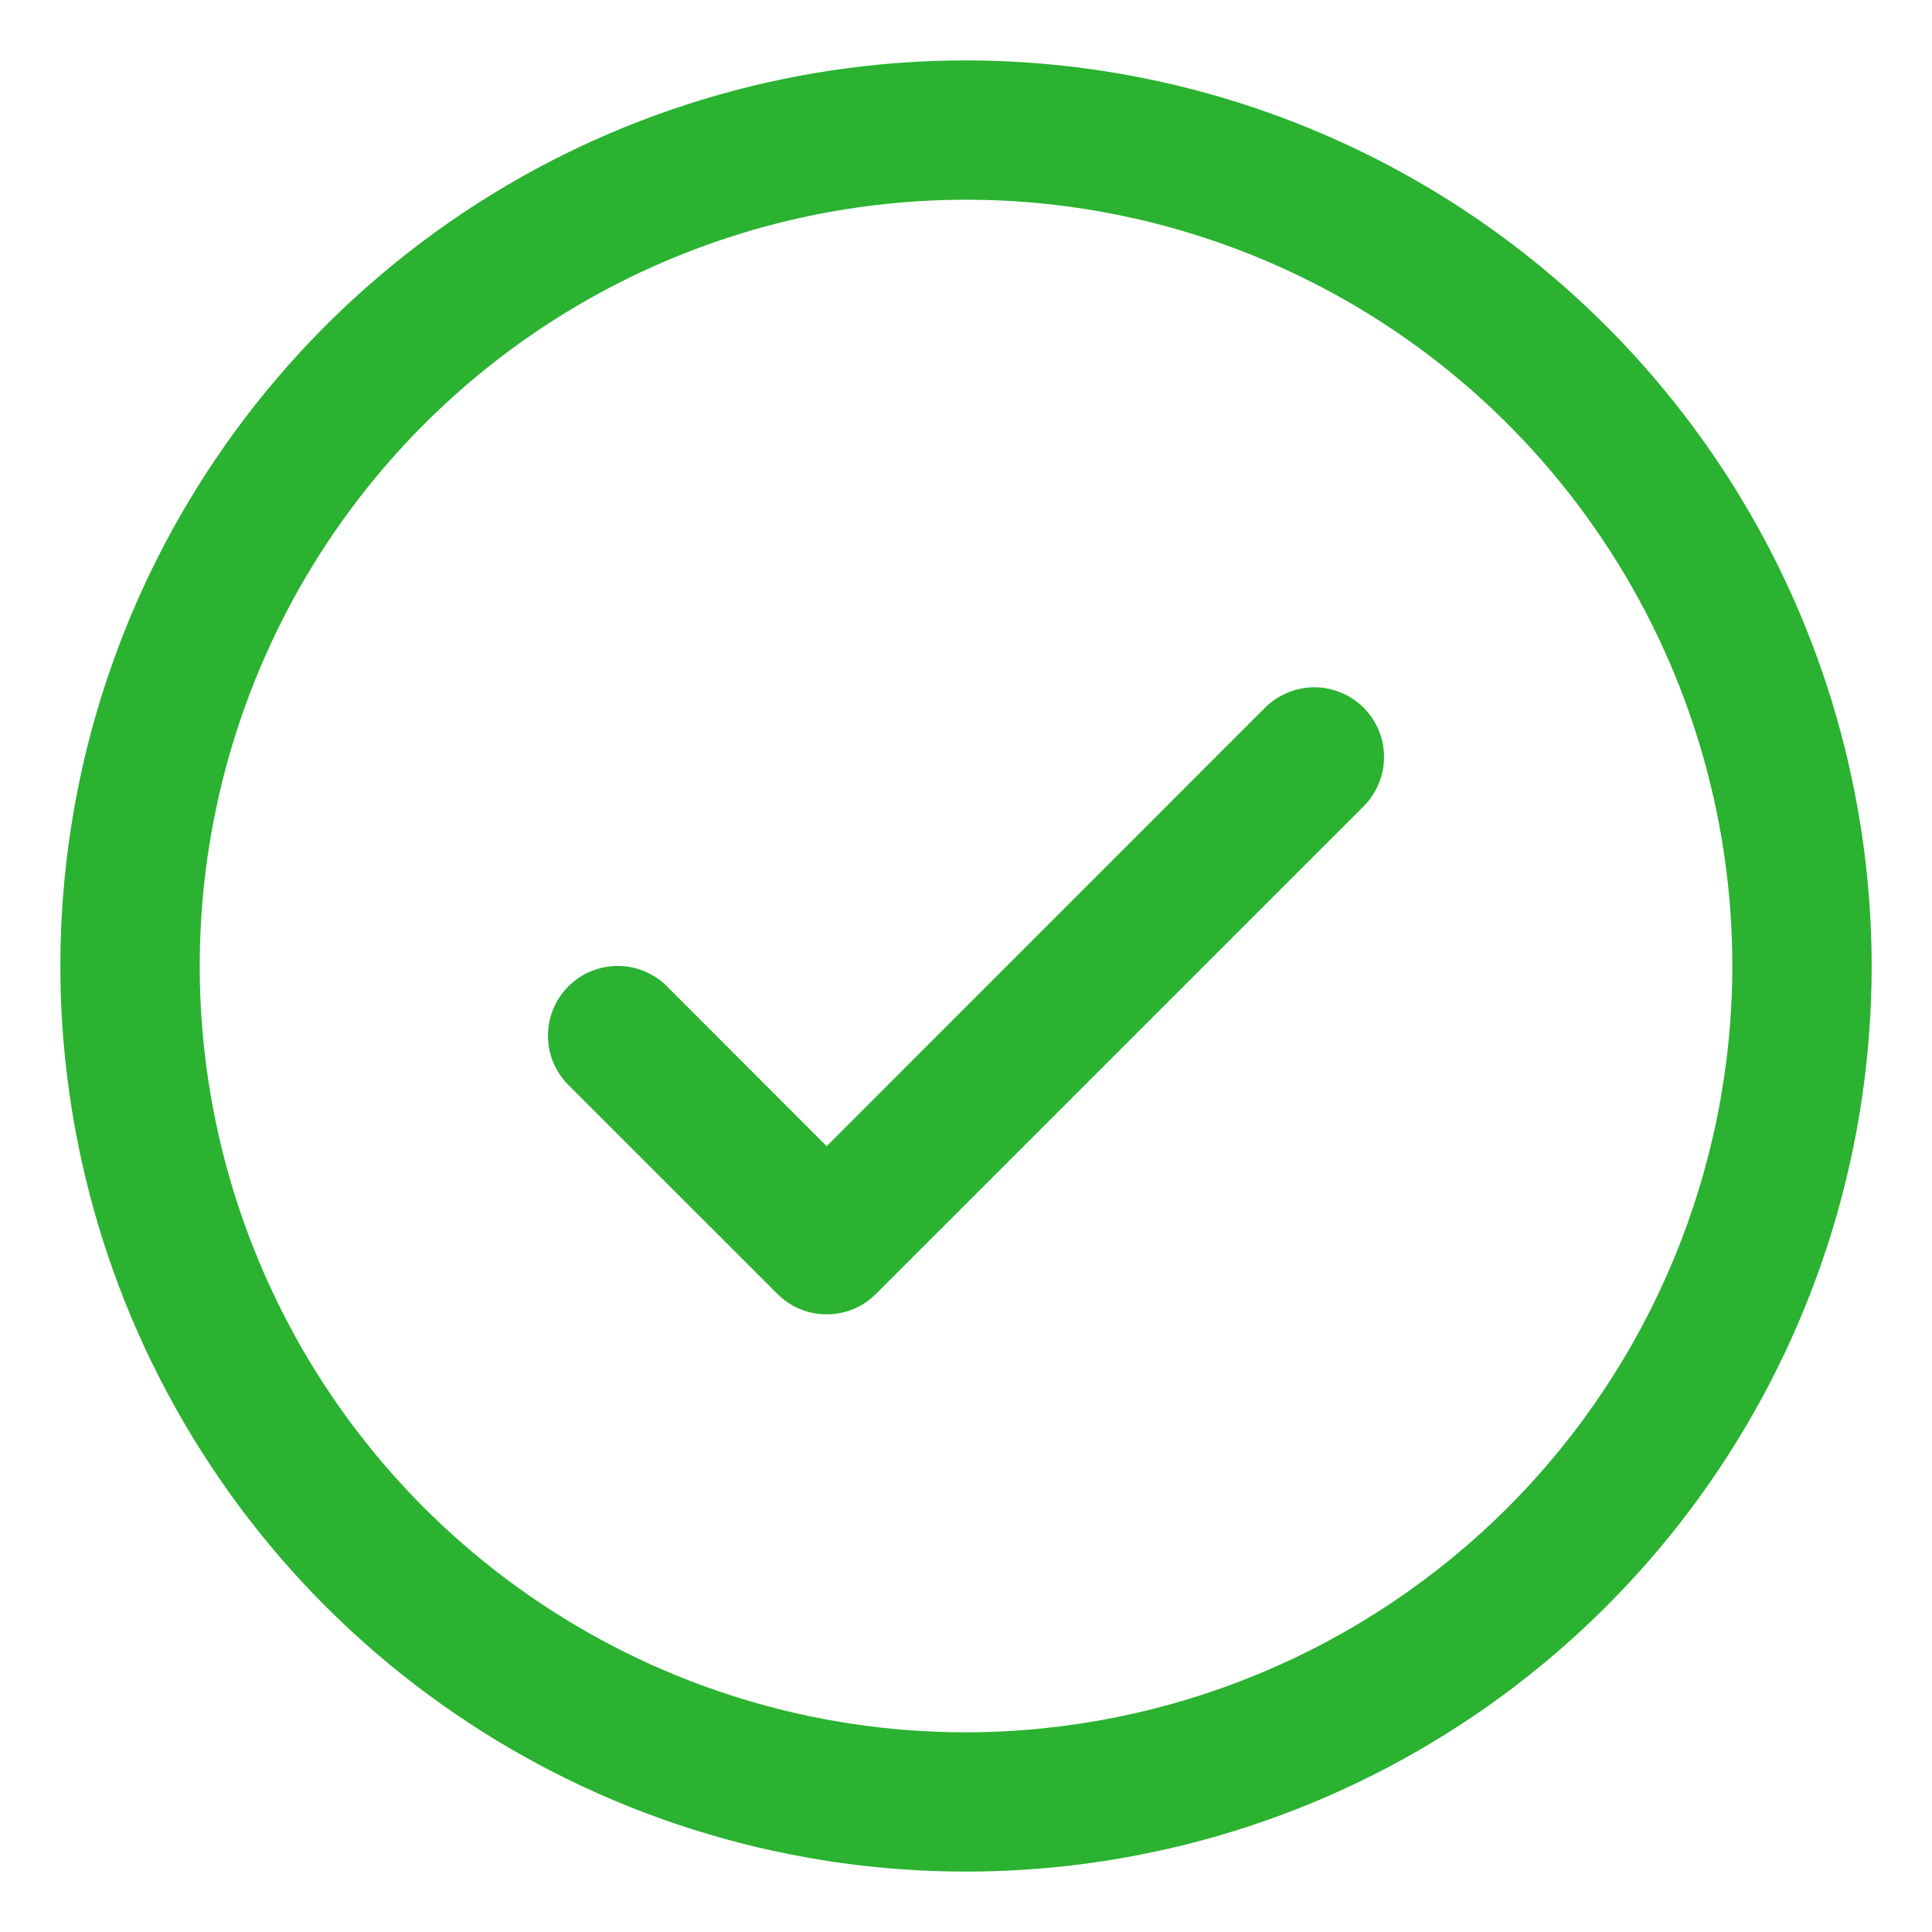 <svg width="26" height="26" viewBox="0 0 26 26" fill="none" xmlns="http://www.w3.org/2000/svg" xmlns:xlink="http://www.w3.org/1999/xlink">
<path d="M18.351,9.524C18.438,9.611 18.507,9.715 18.554,9.828C18.601,9.942 18.626,10.064 18.626,10.188C18.626,10.311 18.601,10.433 18.554,10.547C18.507,10.66 18.438,10.764 18.351,10.851L11.788,17.413C11.701,17.5 11.598,17.57 11.484,17.617C11.37,17.664 11.248,17.688 11.125,17.688C11.002,17.688 10.88,17.664 10.766,17.617C10.652,17.57 10.549,17.5 10.462,17.413L7.649,14.601C7.473,14.425 7.374,14.186 7.374,13.938C7.374,13.689 7.473,13.45 7.649,13.274C7.825,13.098 8.064,12.999 8.313,12.999C8.561,12.999 8.8,13.098 8.976,13.274L11.125,15.425L17.024,9.524C17.111,9.437 17.215,9.368 17.329,9.321C17.442,9.274 17.564,9.249 17.688,9.249C17.811,9.249 17.933,9.274 18.047,9.321C18.16,9.368 18.264,9.437 18.351,9.524ZM25.188,13C25.188,15.41 24.473,17.767 23.133,19.771C21.794,21.775 19.891,23.337 17.664,24.26C15.437,25.182 12.986,25.423 10.622,24.953C8.258,24.483 6.087,23.322 4.382,21.618C2.678,19.913 1.517,17.742 1.047,15.378C0.576,13.014 0.818,10.563 1.74,8.336C2.663,6.109 4.225,4.206 6.229,2.866C8.233,1.527 10.59,0.813 13,0.813C16.231,0.816 19.329,2.101 21.614,4.386C23.899,6.671 25.184,9.769 25.188,13ZM23.313,13C23.313,10.96 22.708,8.967 21.574,7.271C20.441,5.575 18.831,4.253 16.946,3.472C15.062,2.692 12.989,2.488 10.988,2.886C8.988,3.284 7.15,4.266 5.708,5.708C4.266,7.15 3.284,8.988 2.886,10.988C2.488,12.989 2.692,15.062 3.473,16.946C4.253,18.831 5.575,20.441 7.271,21.574C8.967,22.708 10.96,23.313 13,23.313C15.734,23.309 18.355,22.222 20.289,20.289C22.222,18.355 23.31,15.734 23.313,13Z" fill="#2AB230"/>
</svg>
